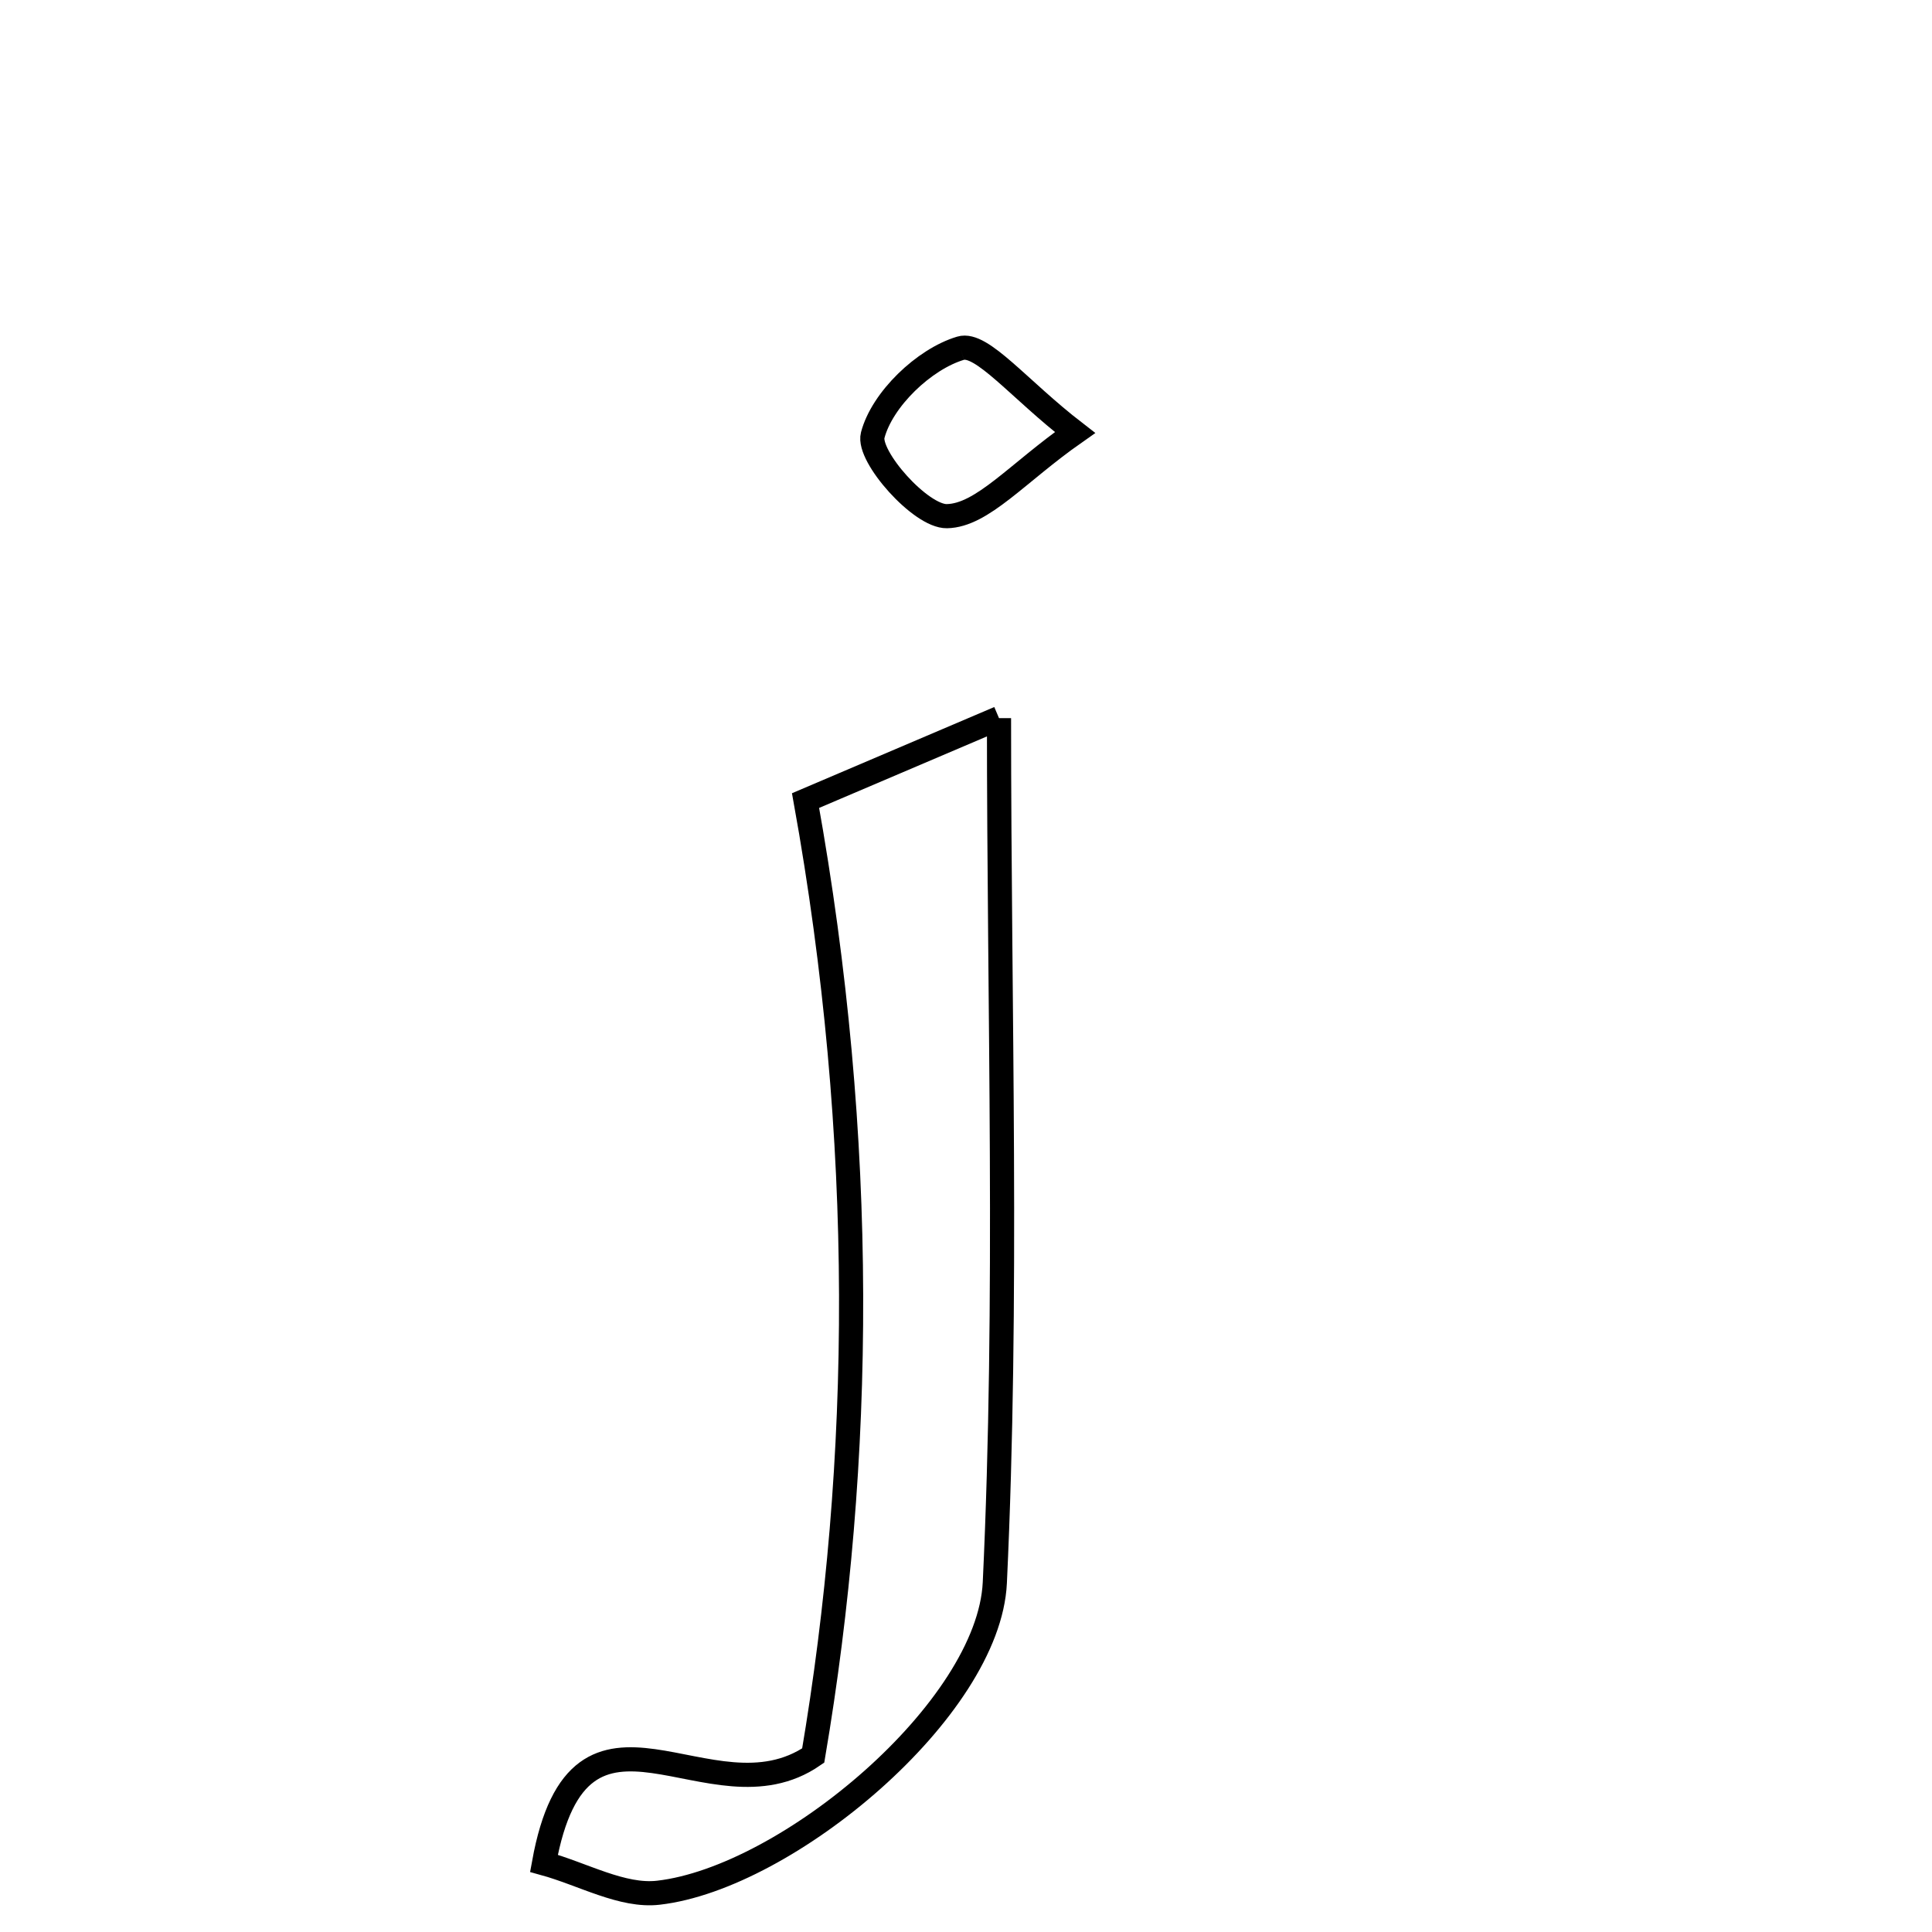 <svg xmlns="http://www.w3.org/2000/svg" viewBox="0.0 0.0 24.0 24.0" height="200px" width="200px"><path fill="none" stroke="black" stroke-width=".3" stroke-opacity="1.0"  filling="0" d="M11.932 4.326 C12.195 4.247 12.657 4.835 13.354 5.373 C12.632 5.879 12.203 6.403 11.763 6.412 C11.438 6.419 10.773 5.669 10.841 5.407 C10.957 4.962 11.479 4.461 11.932 4.326"></path>
<path fill="none" stroke="black" stroke-width=".3" stroke-opacity="1.0"  filling="0" d="M12.41 8.921 C12.41 12.58 12.524 16.127 12.358 19.661 C12.284 21.232 9.78 23.328 8.179 23.512 C7.731 23.564 7.243 23.281 6.757 23.147 C7.207 20.664 8.82 22.69 10.102 21.808 C10.723 18.147 10.768 14.168 10.007 9.945 C10.591 9.696 11.481 9.316 12.41 8.921"></path></svg>